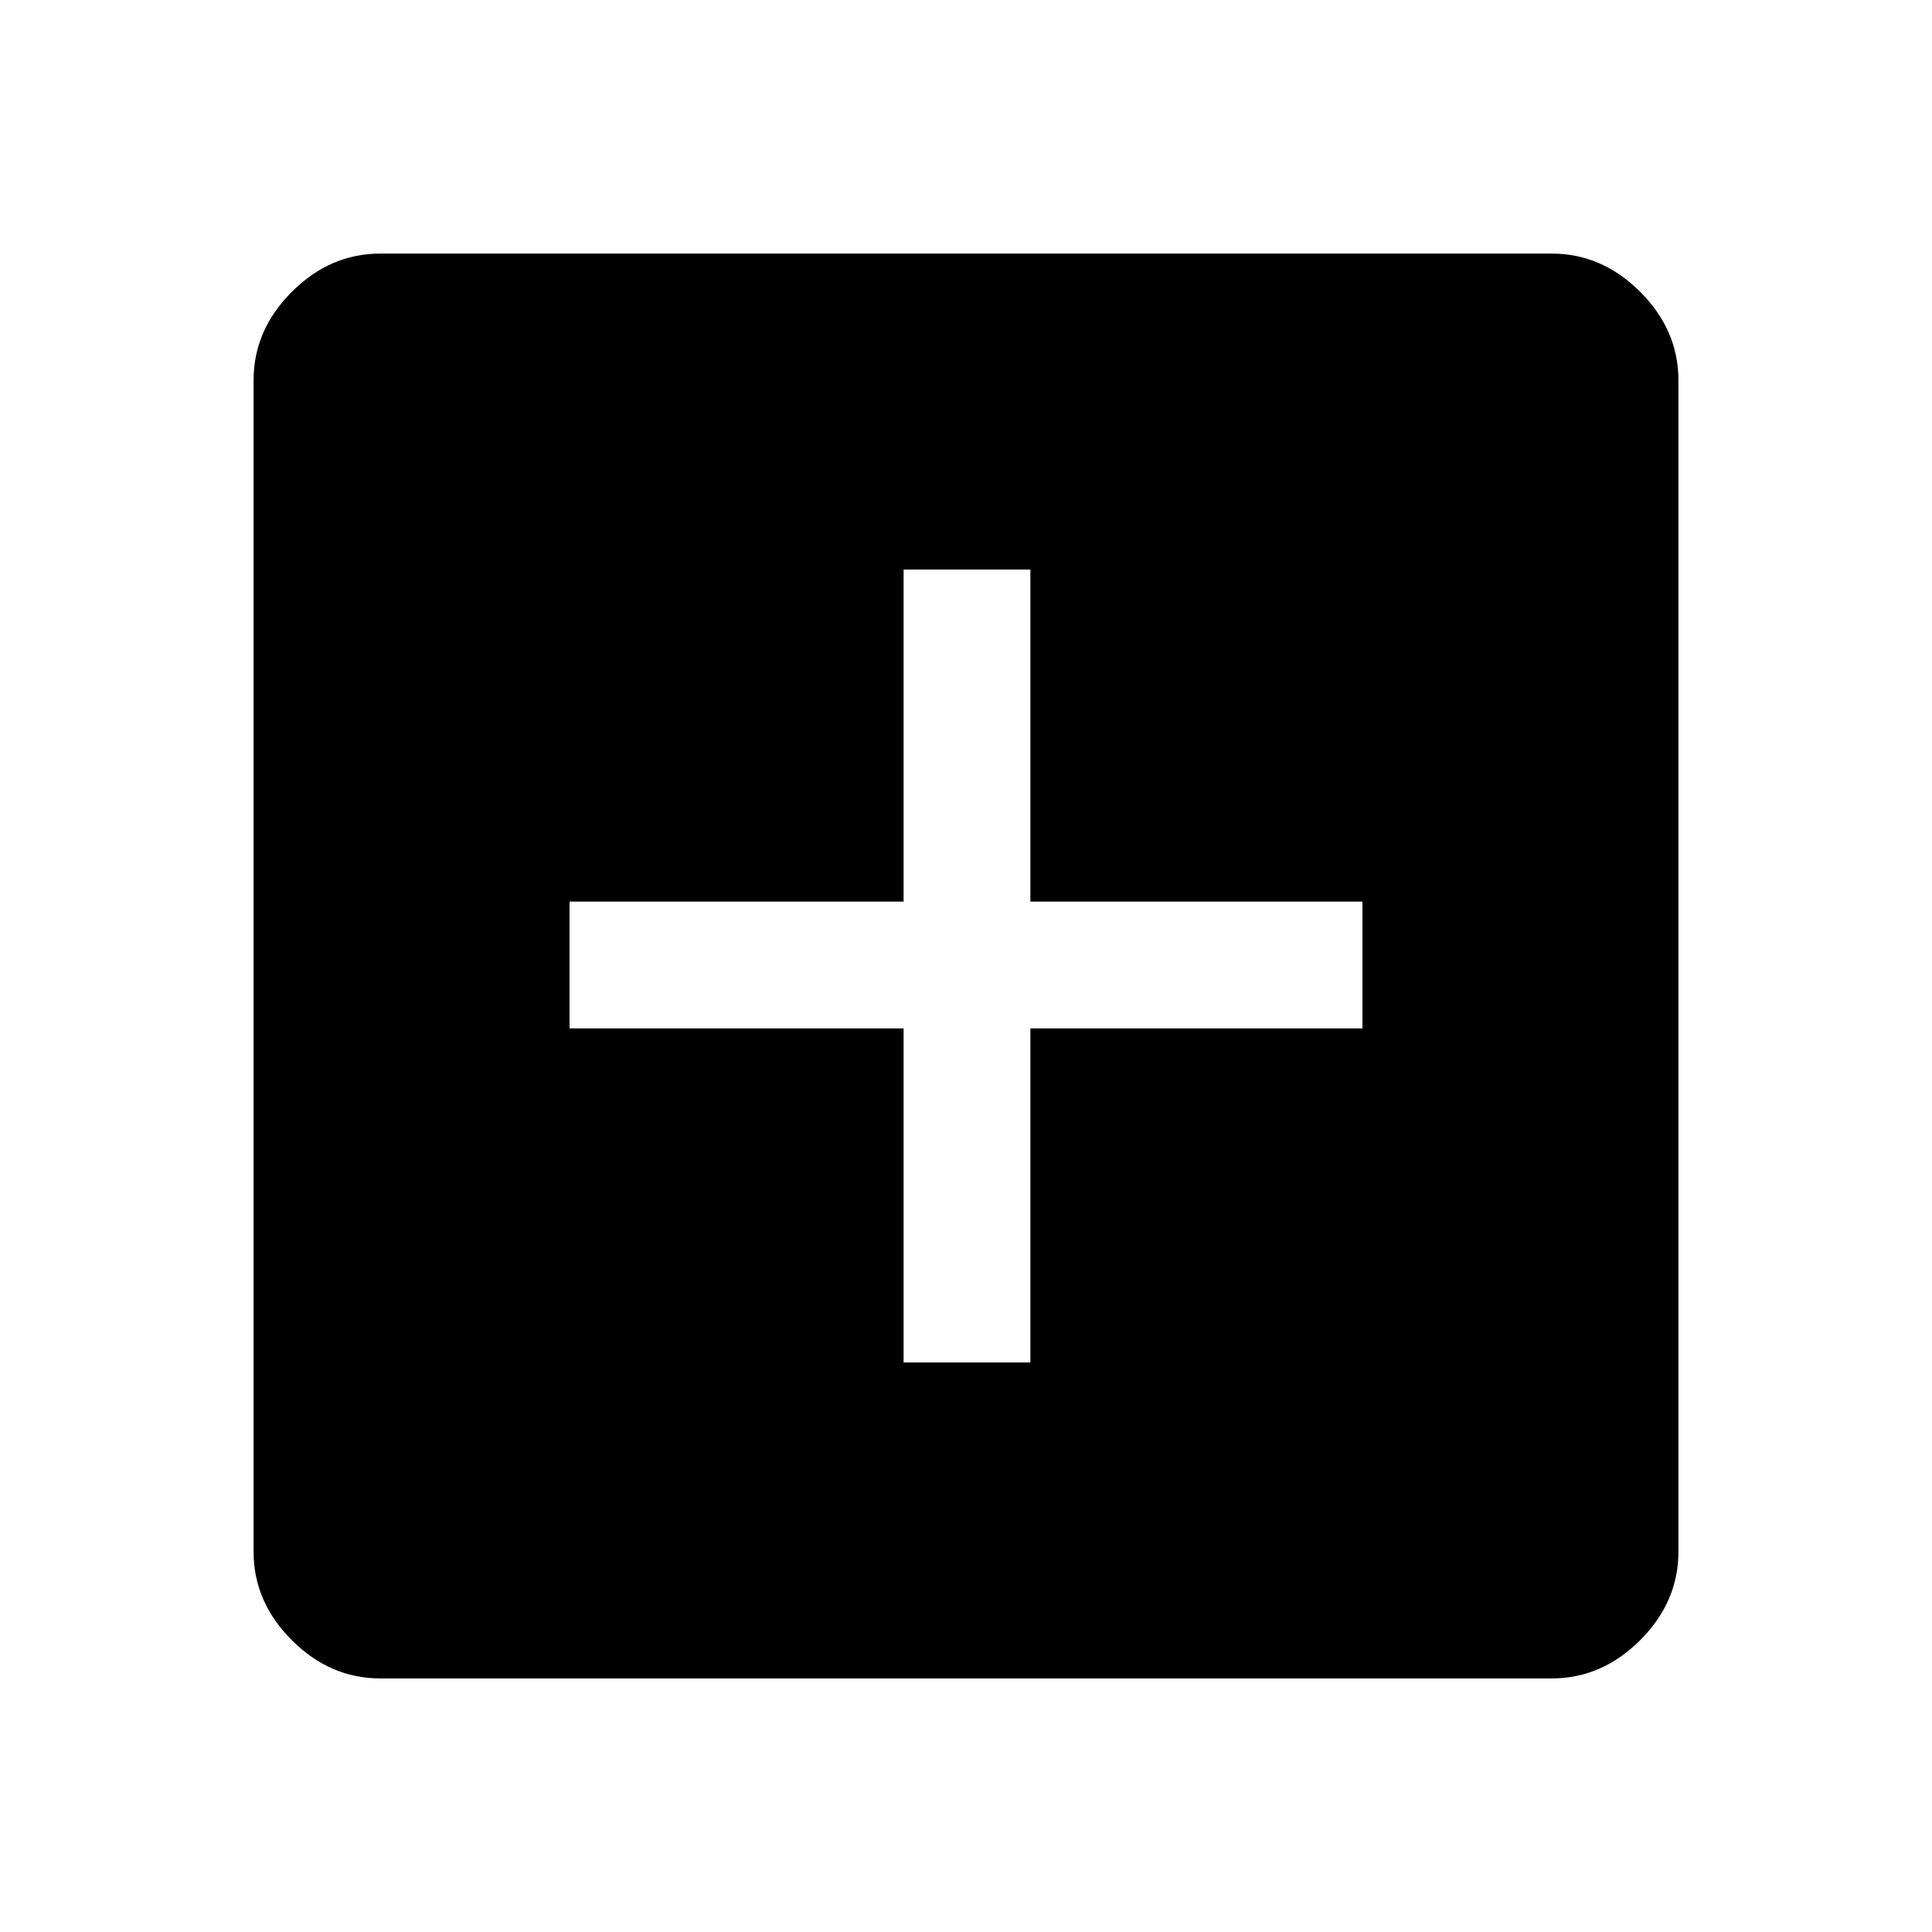 <svg xmlns="http://www.w3.org/2000/svg" height="40" width="40"><path d="M18.708 28.208H21.333V21.292H28.208V18.667H21.333V11.792H18.708V18.667H11.792V21.292H18.708ZM7.875 34.75Q6.833 34.75 6.042 33.958Q5.25 33.167 5.25 32.125V7.875Q5.25 6.833 6.042 6.042Q6.833 5.25 7.875 5.25H32.125Q33.167 5.25 33.958 6.042Q34.75 6.833 34.75 7.875V32.125Q34.75 33.167 33.958 33.958Q33.167 34.75 32.125 34.75Z"/></svg>